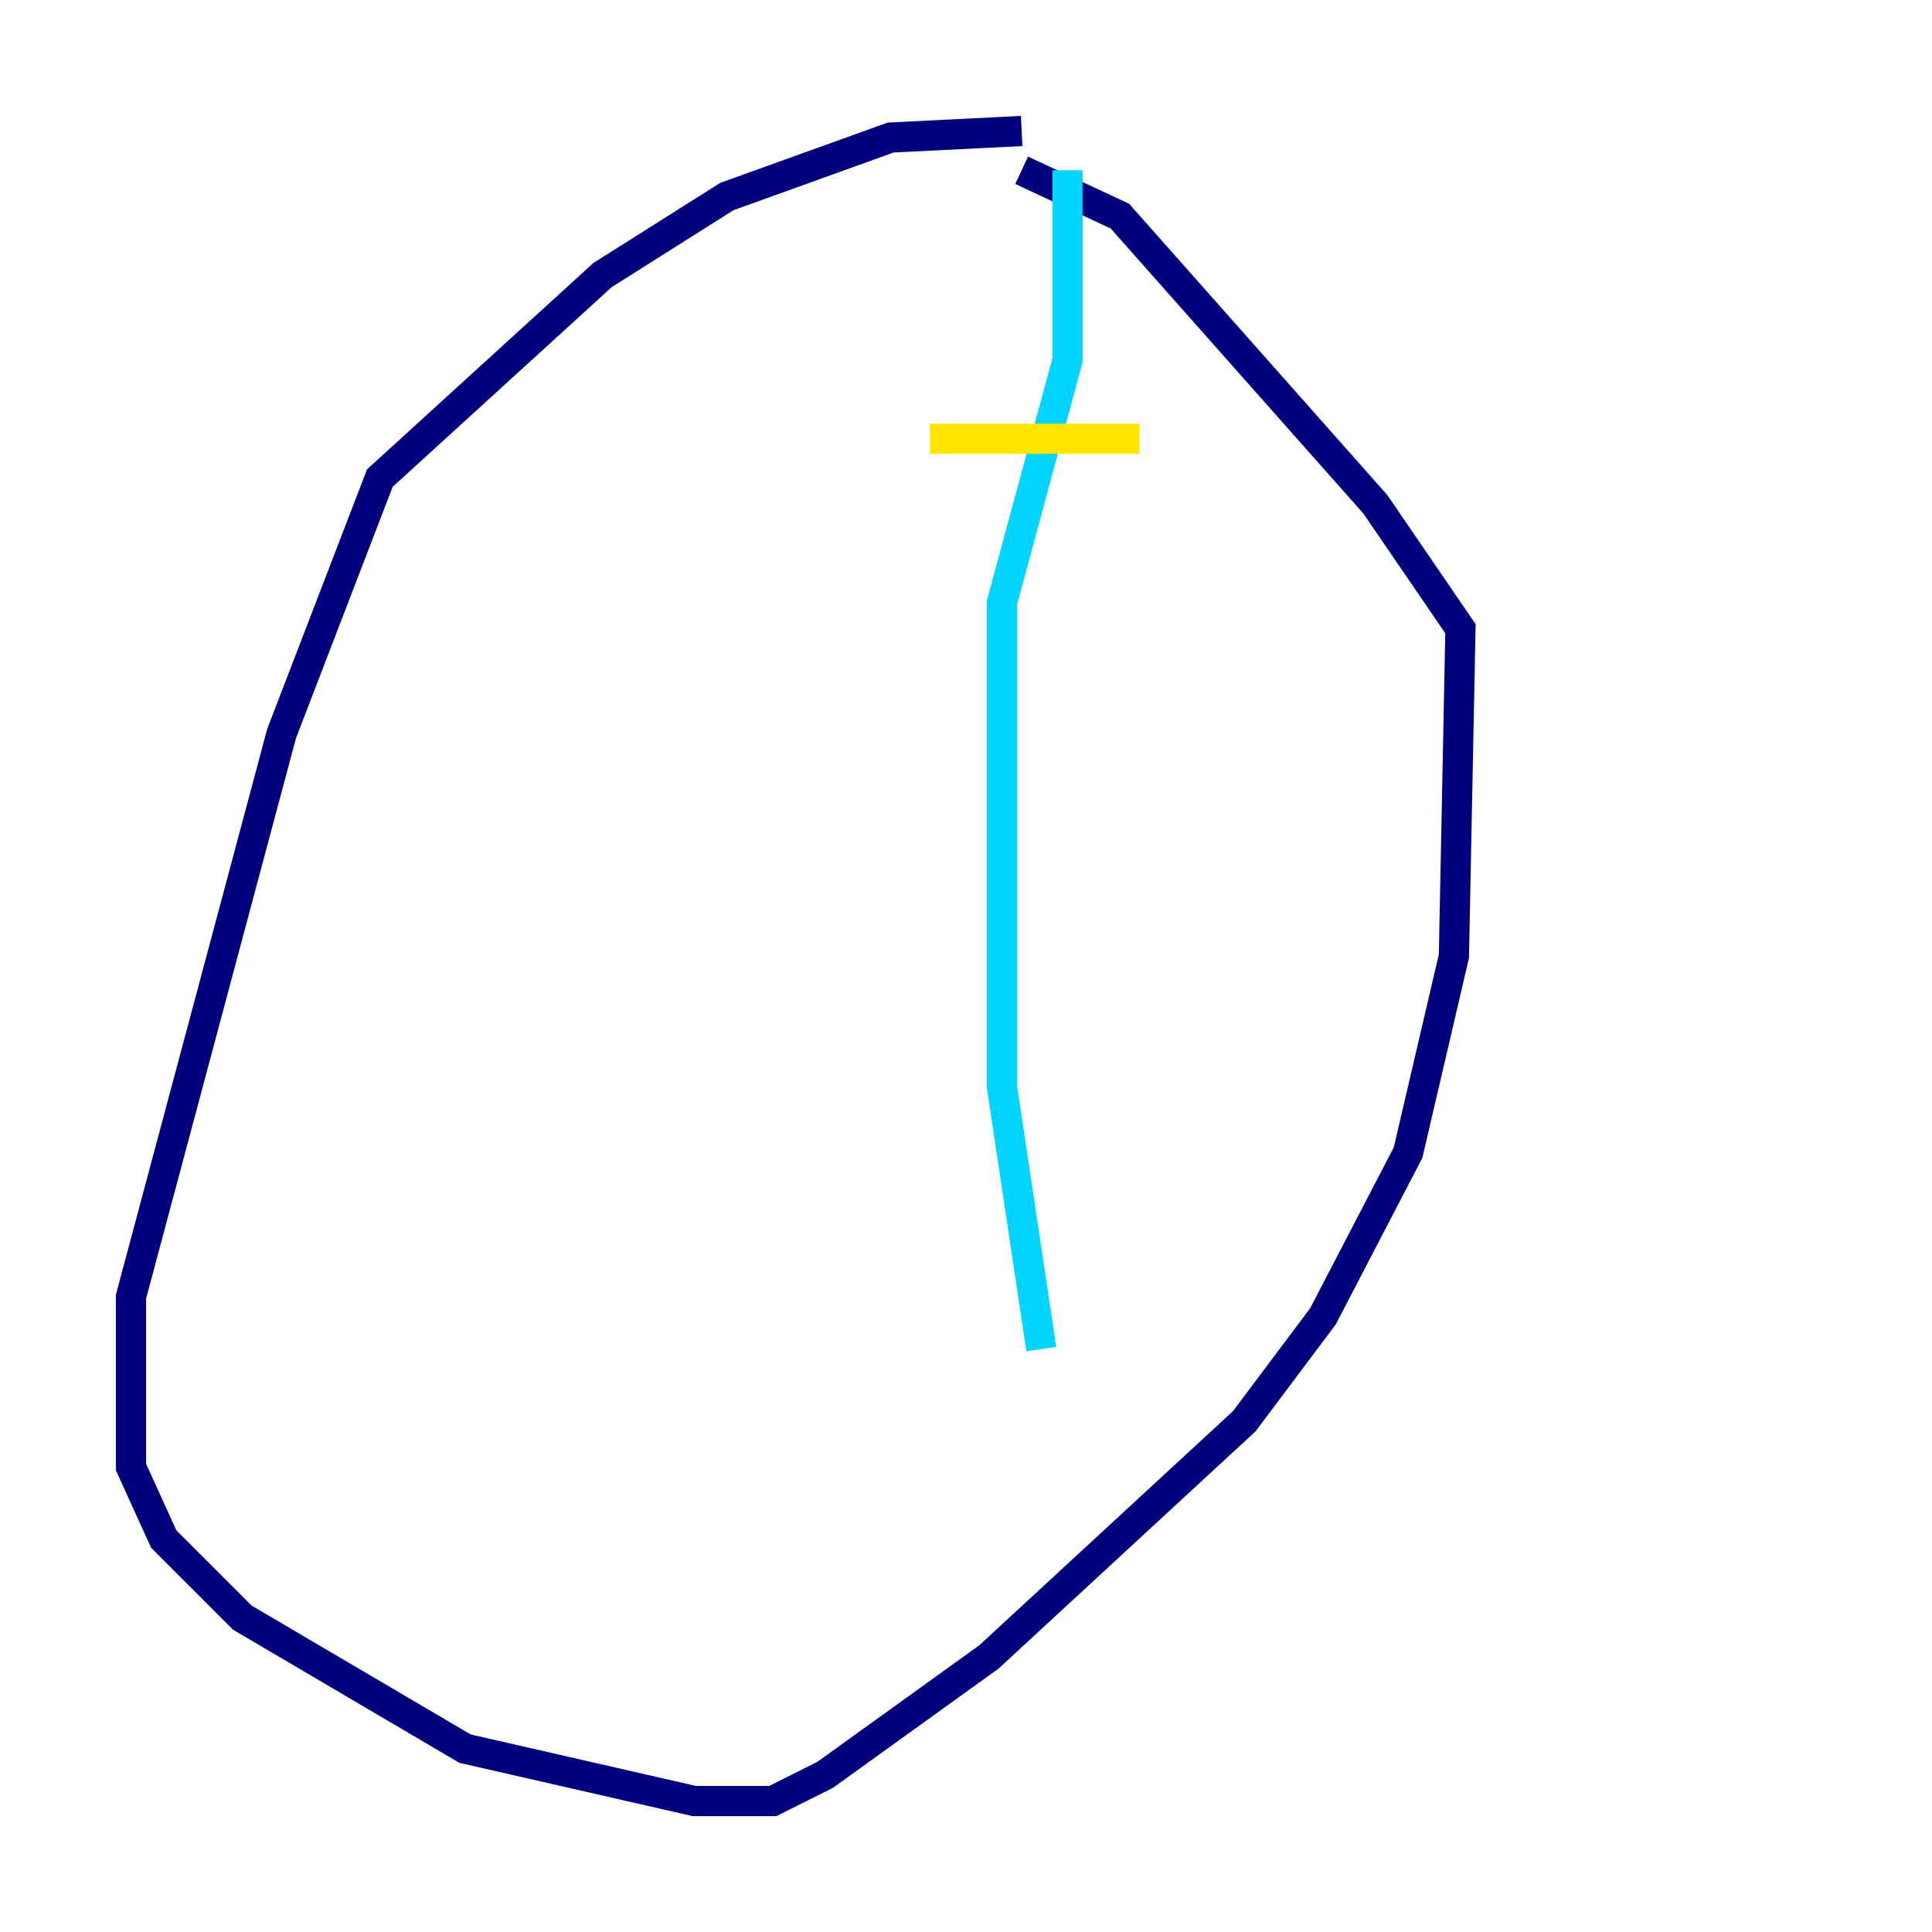 <?xml version="1.0" encoding="utf-8" ?>
<svg baseProfile="tiny" height="128" version="1.2" viewBox="0,0,128,128" width="128" xmlns="http://www.w3.org/2000/svg" xmlns:ev="http://www.w3.org/2001/xml-events" xmlns:xlink="http://www.w3.org/1999/xlink"><defs /><polyline fill="none" points="67.688,8.678 59.01,9.112 48.163,13.017 39.919,18.224 25.166,31.675 18.658,48.597 8.678,85.912 8.678,97.193 10.848,101.966 16.054,107.173 30.807,115.851 45.993,119.322 51.2,119.322 54.671,117.586 65.519,109.776 82.441,94.156 87.647,87.214 93.288,76.366 96.325,63.349 96.759,41.654 91.119,33.41 74.197,14.319 67.688,11.281" stroke="#00007f" stroke-width="2" /><polyline fill="none" points="70.725,11.281 70.725,23.864 66.386,39.919 66.386,72.027 68.99,89.383" stroke="#00d4ff" stroke-width="2" /><polyline fill="none" points="61.614,29.071 75.498,29.071" stroke="#ffe500" stroke-width="2" /><polyline fill="none" points="52.068,51.634 52.068,51.634" stroke="#7f0000" stroke-width="2" /></svg>
